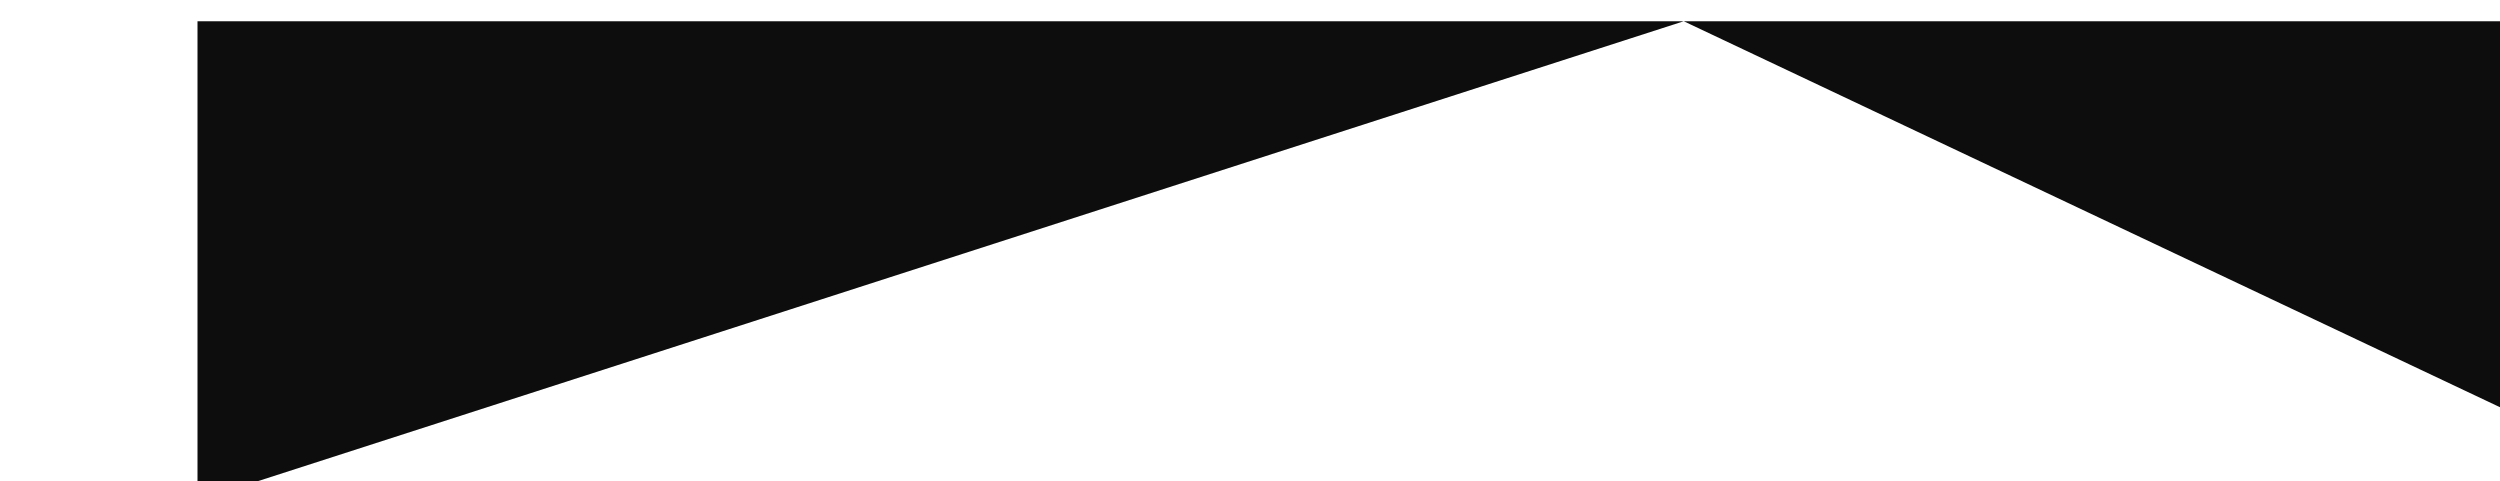 <?xml version="1.0" encoding="utf-8"?>
<!-- Generator: Adobe Illustrator 15.0.0, SVG Export Plug-In  -->
<!DOCTYPE svg PUBLIC "-//W3C//DTD SVG 1.1//EN" "http://www.w3.org/Graphics/SVG/1.1/DTD/svg11.dtd">
<svg version="1.1"
	 xmlns="http://www.w3.org/2000/svg" xmlns:xlink="http://www.w3.org/1999/xlink" xmlns:a="http://ns.adobe.com/AdobeSVGViewerExtensions/3.0/"
	 x="0px" y="0px" width="400px" height="77px" viewBox="-31.6 -3.4 400 77" enable-background="new -31.6 -3.4 400 77"
	 xml:space="preserve">
<defs>
</defs>
<polygon fill="#0D0D0D" points="0,76.7 237.8,0 0,0 "/>
<polygon fill="#0D0D0D" points="237.8,0 400,76.7 400,0 "/>
</svg>
